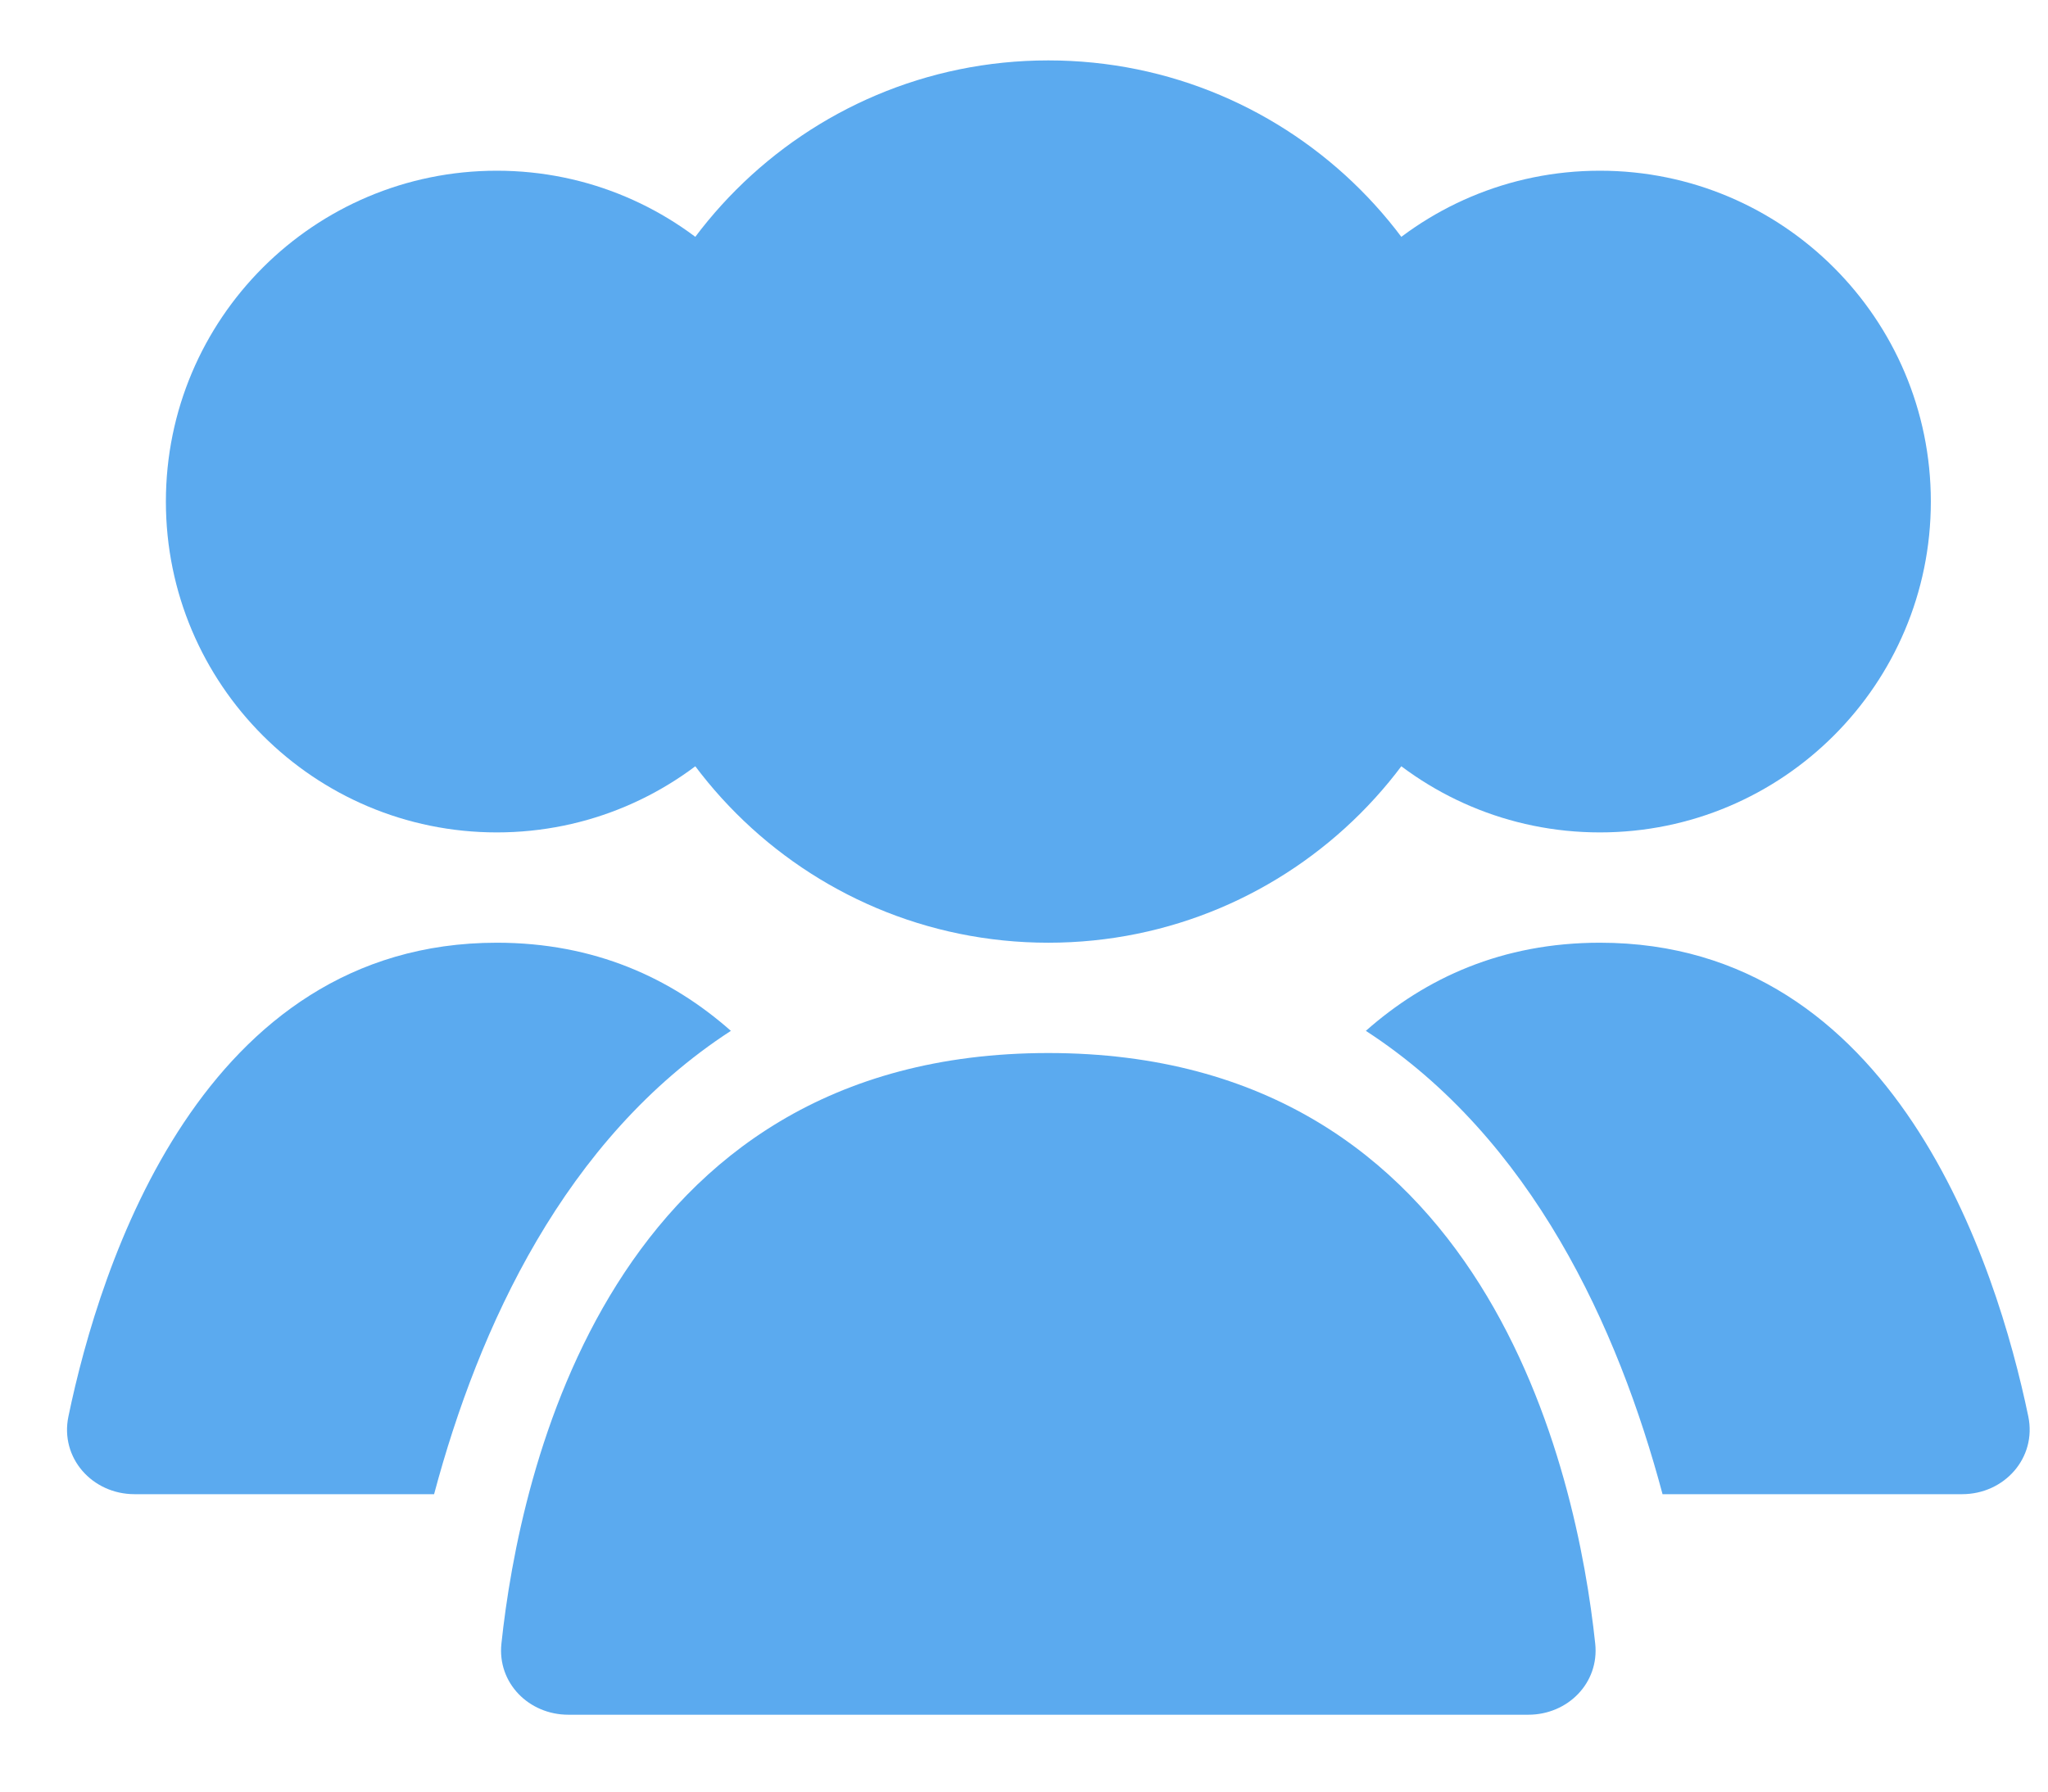 <svg width="24" height="21" viewBox="0 0 24 21" fill="none" xmlns="http://www.w3.org/2000/svg">
<path d="M17.456 5.879C17.456 8.735 15.141 11.05 12.285 11.05C9.429 11.05 7.114 8.735 7.114 5.879C7.114 3.023 9.429 0.708 12.285 0.708C15.141 0.708 17.456 3.023 17.456 5.879Z" fill="#5BAAEF"/>
<path d="M22.627 5.879C22.627 8.021 20.89 9.757 18.749 9.757C16.607 9.757 14.87 8.021 14.87 5.879C14.87 3.737 16.607 2.001 18.749 2.001C20.89 2.001 22.627 3.737 22.627 5.879Z" fill="#5BAAEF"/>
<path d="M9.7 5.879C9.7 8.021 7.963 9.757 5.822 9.757C3.68 9.757 1.944 8.021 1.944 5.879C1.944 3.737 3.68 2.001 5.822 2.001C7.963 2.001 9.7 3.737 9.7 5.879Z" fill="#5BAAEF"/>
<path d="M19.483 17.514H22.993C23.489 17.514 23.87 17.088 23.769 16.602C23.398 14.821 22.205 11.05 18.749 11.05C17.603 11.05 16.706 11.464 16.006 12.083C17.955 13.348 18.962 15.562 19.483 17.514Z" fill="#5BAAEF"/>
<path d="M8.565 12.083C7.864 11.464 6.967 11.05 5.822 11.05C2.366 11.05 1.172 14.821 0.802 16.602C0.7 17.088 1.081 17.514 1.577 17.514H5.087C5.608 15.562 6.616 13.348 8.565 12.083Z" fill="#5BAAEF"/>
<path d="M12.285 12.343C17.433 12.343 18.481 17.263 18.694 19.266C18.743 19.726 18.373 20.099 17.91 20.099H6.66C6.197 20.099 5.827 19.726 5.876 19.266C6.089 17.263 7.137 12.343 12.285 12.343Z" fill="#5BAAEF"/>
</svg>
